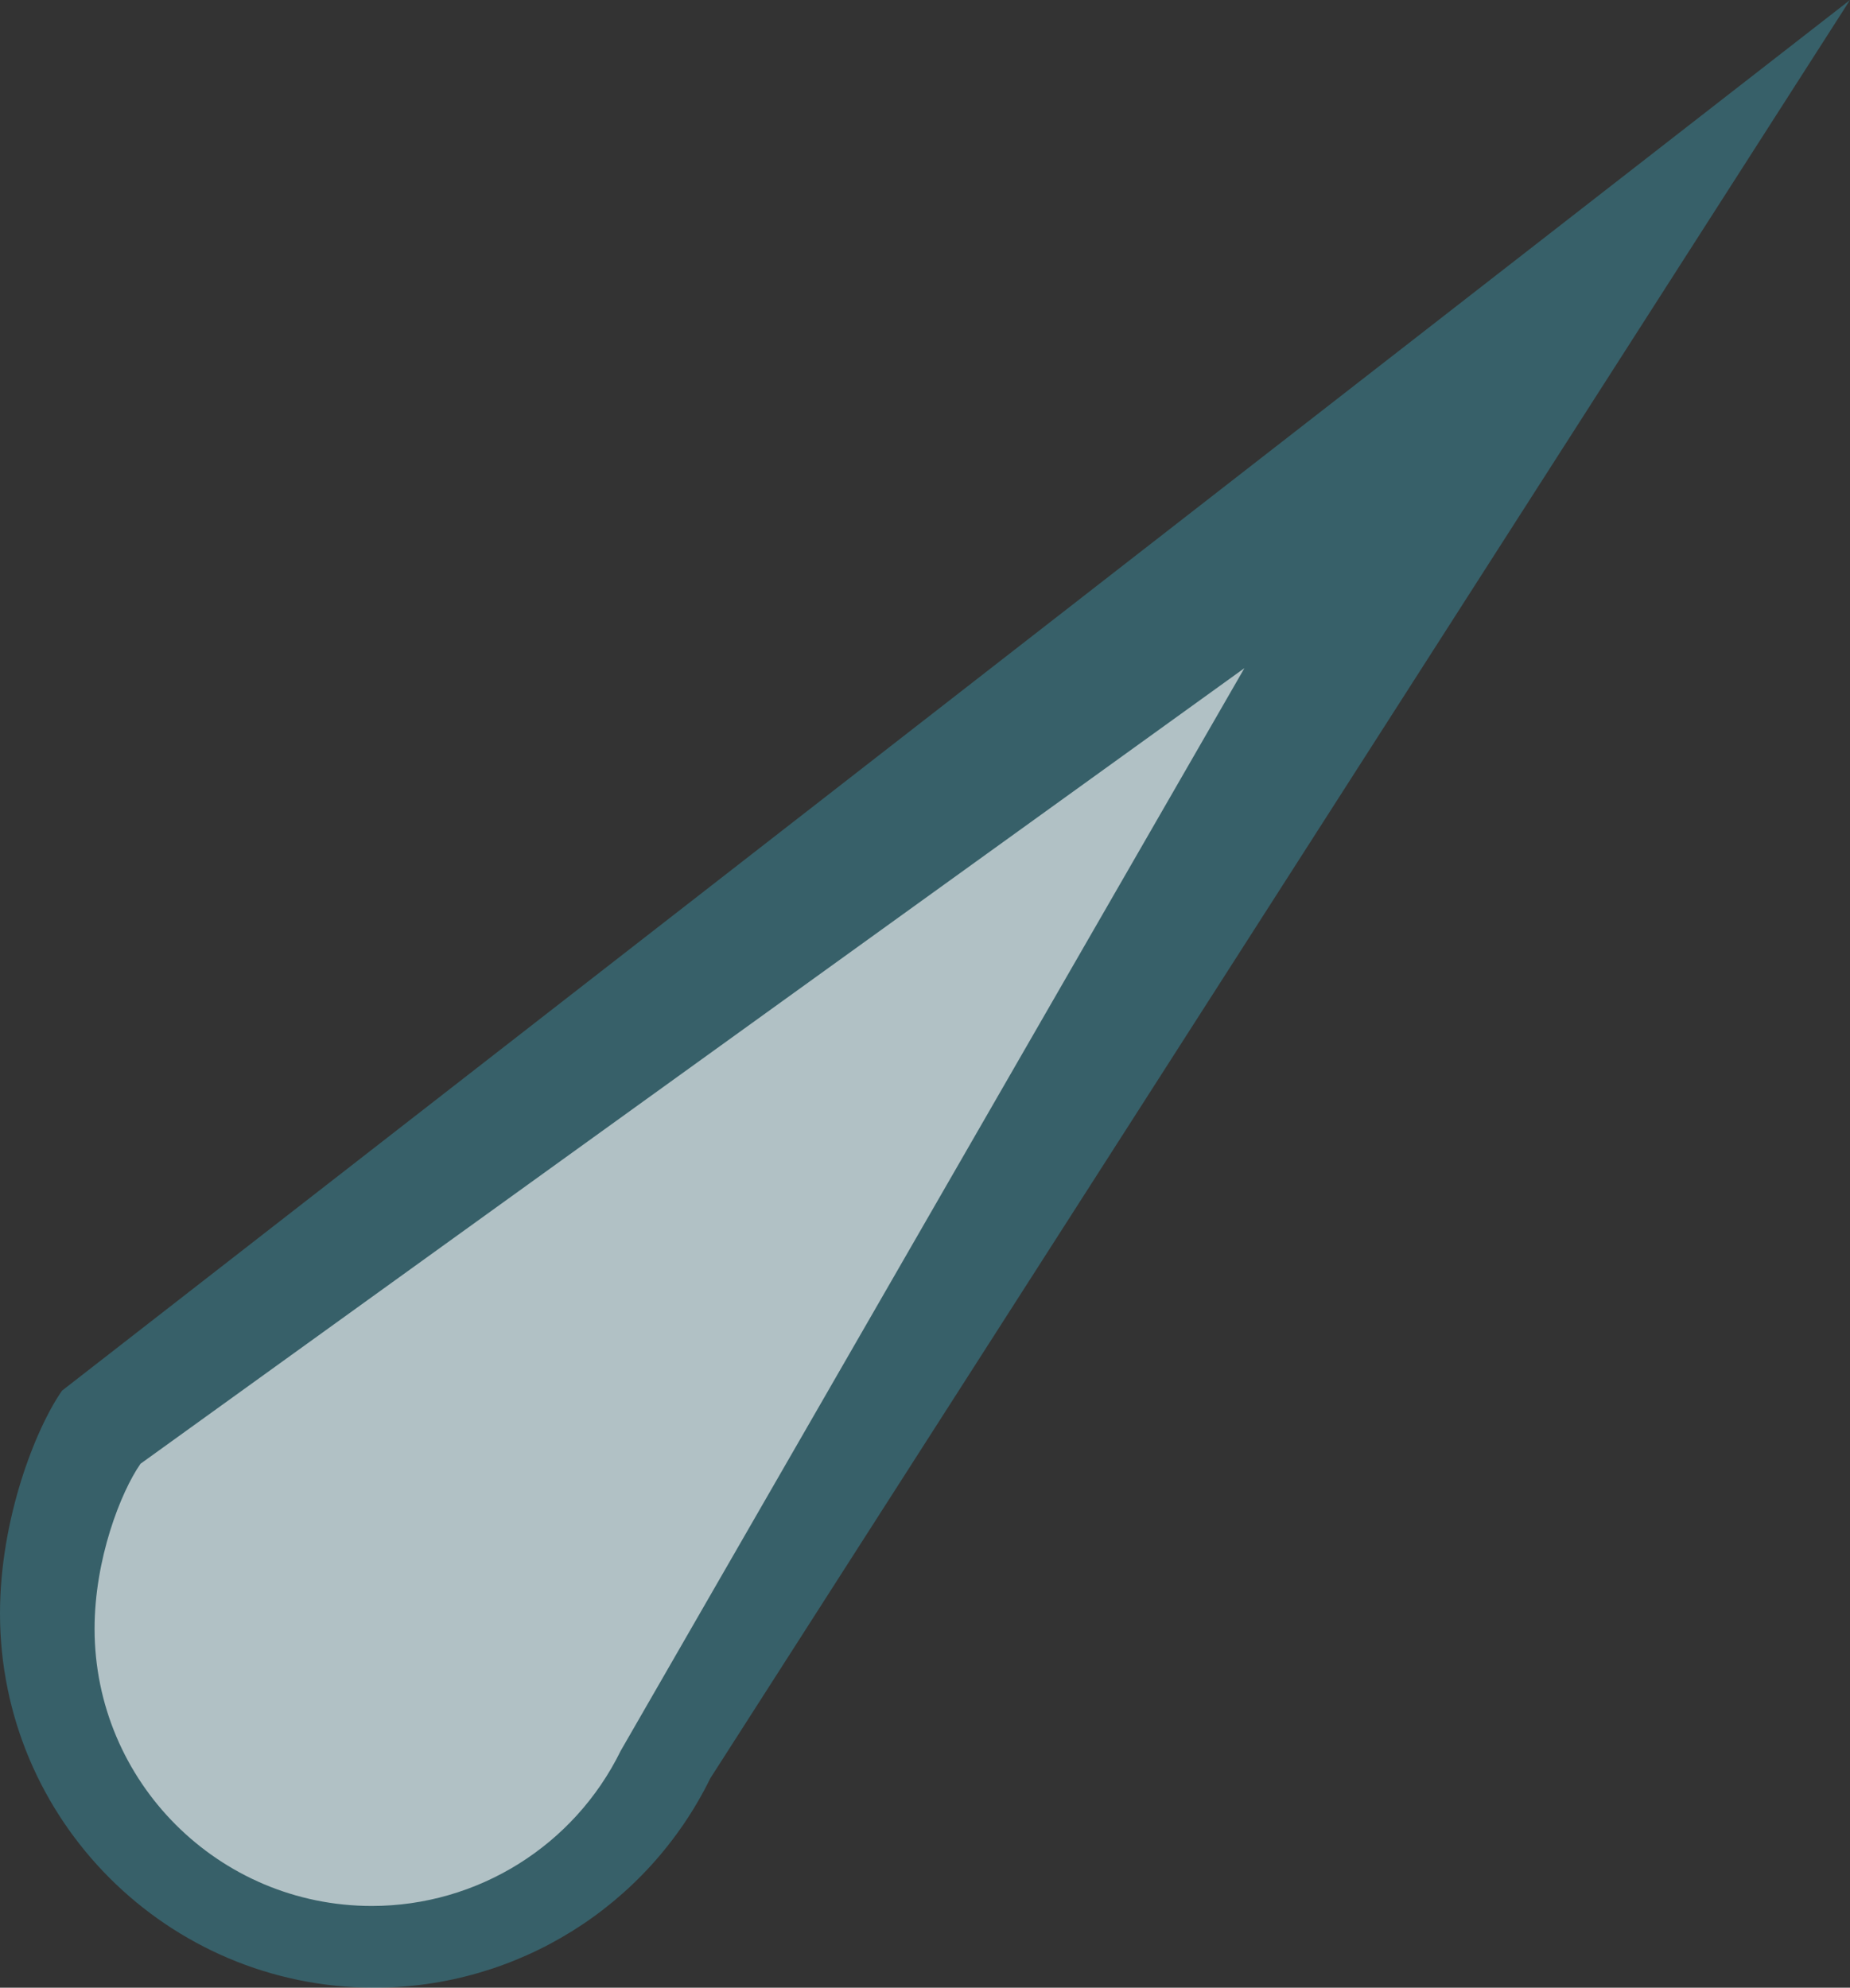 <?xml version="1.0" encoding="UTF-8" standalone="no"?>
<svg
   xmlns:dc="http://purl.org/dc/elements/1.1/"
   xmlns:cc="http://creativecommons.org/ns#"
   xmlns:rdf="http://www.w3.org/1999/02/22-rdf-syntax-ns#"
   xmlns:svg="http://www.w3.org/2000/svg"
   xmlns="http://www.w3.org/2000/svg"
   xmlns:sodipodi="http://sodipodi.sourceforge.net/DTD/sodipodi-0.dtd"
   xmlns:inkscape="http://www.inkscape.org/namespaces/inkscape"
   width="91.807mm"
   height="98.622mm"
   viewBox="0 0 91.807 98.622"
   version="1.1"
   id="svg841"
   sodipodi:docname="drop.svg"
   inkscape:export-filename="D:\proj\spaceshooter\images\drop.png"
   inkscape:export-xdpi="96"
   inkscape:export-ydpi="96"
   inkscape:version="1.0.2 (e86c870879, 2021-01-15, custom)">
  <rect x="0" y="0" width="91.807" height="98.622" fill="#333333" stroke="none"/>
  <defs
     id="defs835" />
  <sodipodi:namedview
     id="base"
     pagecolor="#ffffff"
     bordercolor="#666666"
     borderopacity="1.0"
     inkscape:pageopacity="0.0"
     inkscape:pageshadow="2"
     inkscape:zoom="1"
     inkscape:cx="92.493181"
     inkscape:cy="174.62697"
     inkscape:document-units="mm"
     inkscape:current-layer="layer1"
     inkscape:document-rotation="0"
     showgrid="false"
     inkscape:window-width="1780"
     inkscape:window-height="1359"
     inkscape:window-x="26"
     inkscape:window-y="0"
     inkscape:window-maximized="0" />
  <g
     inkscape:label="Warstwa 1"
     inkscape:groupmode="layer"
     id="layer1"
     transform="translate(-61.606,-101.963)">
    <g
       id="g1445">
      <path
         id="path857"
         style="fill:#43d3f4;fill-opacity:0.281;stroke-width:0.265;stroke-linecap:round;stroke-linejoin:round"
         d="m 153.413,101.963 -88.729,68.999 c -1.332,1.914 -3.078,6.397 -3.078,11.049 7.7e-5,10.259 8.316,18.575 18.575,18.575 7.087,-4e-5 13.557,-4.033 16.678,-10.396 z"
         sodipodi:nodetypes="cccccc" />
      <path
         id="path857-2"
         style="fill:#ffffff;fill-opacity:0.613;stroke:none;stroke-width:0.196;stroke-linecap:round;stroke-linejoin:round;stroke-opacity:1"
         d="m 123.361,135.114 -54.782,39.475 c -0.987,1.418 -2.28,4.738 -2.28,8.183 5.8e-5,7.598 6.16,13.758 13.758,13.758 5.249,-3e-5 10.041,-2.987 12.352,-7.7 z"
         sodipodi:nodetypes="cccccc" />
    </g>
  </g>
</svg>
